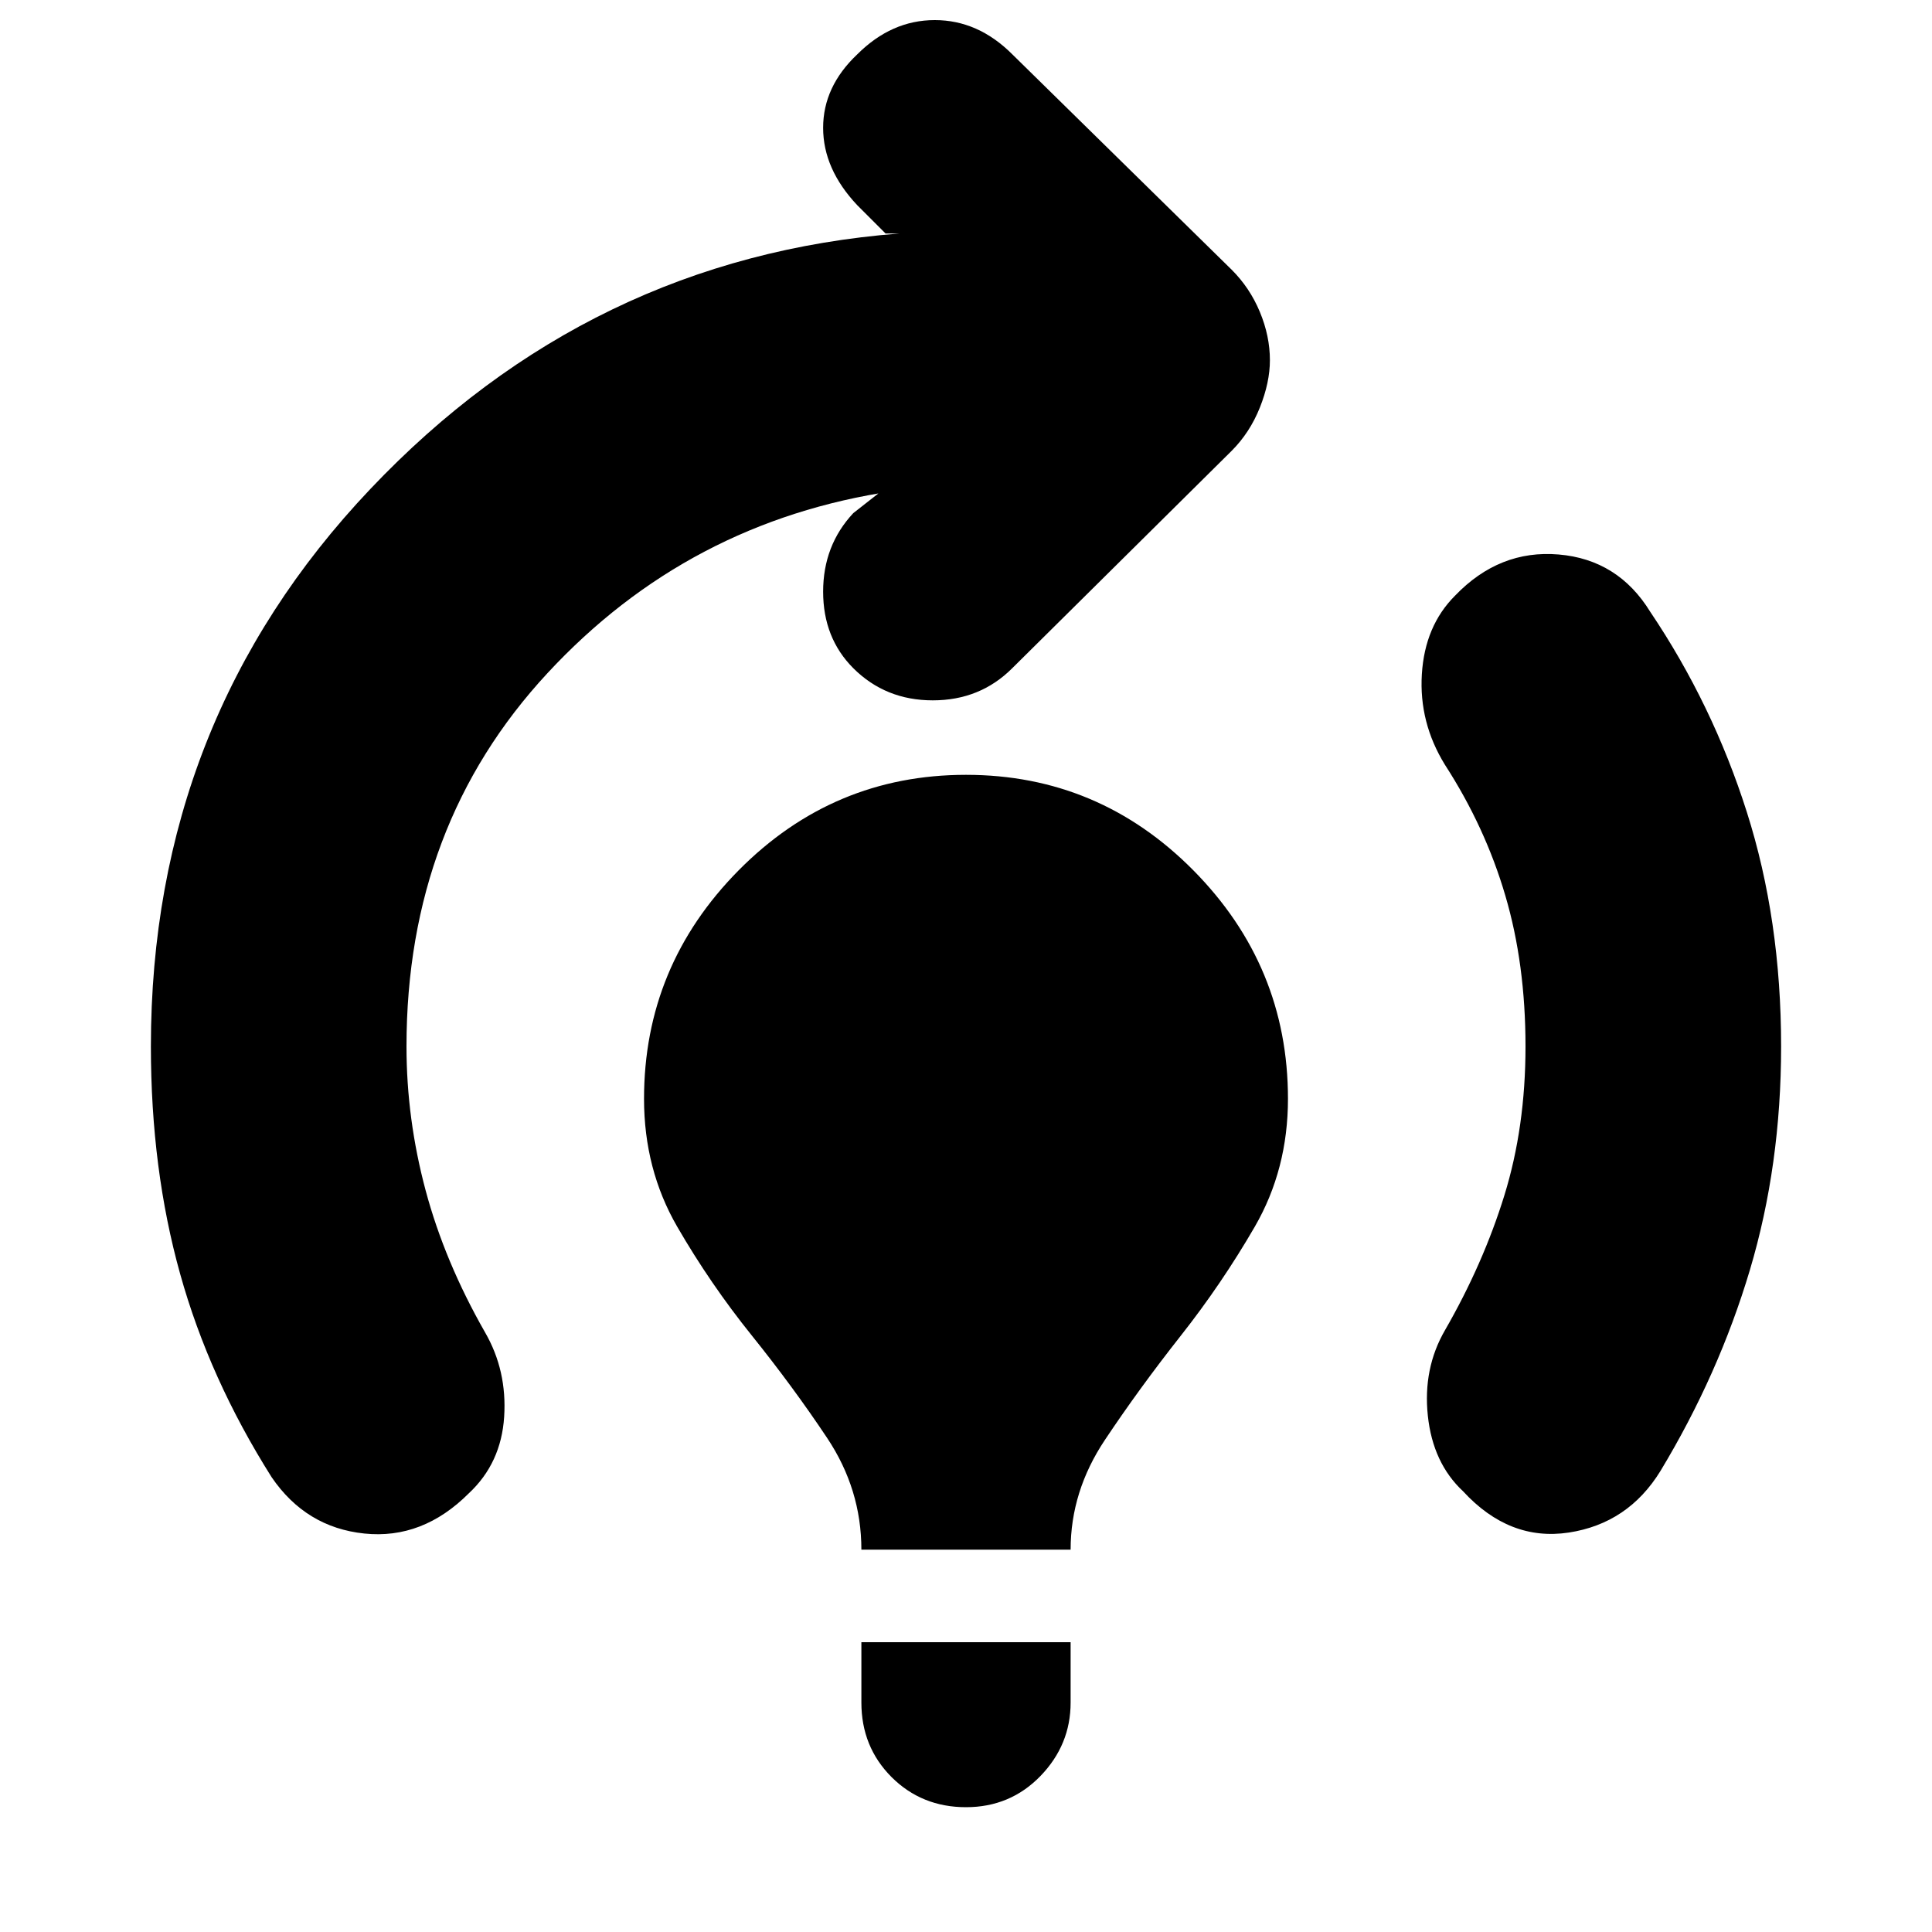 <svg xmlns="http://www.w3.org/2000/svg" height="20" width="20"><path d="M8.917 16.042Q8.917 15.417 8.562 14.885Q8.208 14.354 7.781 13.823Q7.354 13.292 7.01 12.698Q6.667 12.104 6.667 11.375Q6.667 10 7.646 9.01Q8.625 8.021 10 8.021Q11.375 8.021 12.354 9.01Q13.333 10 13.333 11.375Q13.333 12.104 12.99 12.698Q12.646 13.292 12.219 13.833Q11.792 14.375 11.438 14.906Q11.083 15.438 11.083 16.042ZM10 18.708Q9.542 18.708 9.229 18.396Q8.917 18.083 8.917 17.625V17H11.083V17.625Q11.083 18.062 10.771 18.385Q10.458 18.708 10 18.708ZM15.146 15.438Q14.833 15.146 14.781 14.656Q14.729 14.167 14.958 13.771Q15.354 13.083 15.573 12.375Q15.792 11.667 15.792 10.833Q15.792 9.979 15.583 9.271Q15.375 8.562 14.958 7.917Q14.688 7.479 14.719 6.979Q14.75 6.479 15.062 6.167Q15.521 5.688 16.135 5.74Q16.75 5.792 17.083 6.333Q17.729 7.292 18.083 8.406Q18.438 9.521 18.438 10.833Q18.438 12.062 18.115 13.146Q17.792 14.229 17.188 15.229Q16.854 15.771 16.24 15.865Q15.625 15.958 15.146 15.438ZM2.812 15.292Q2.167 14.271 1.865 13.188Q1.562 12.104 1.562 10.833Q1.562 7.458 3.833 5.063Q6.104 2.667 9.312 2.417Q9.271 2.417 9.24 2.417Q9.208 2.417 9.167 2.417L8.875 2.125Q8.521 1.75 8.521 1.323Q8.521 0.896 8.875 0.562Q9.229 0.208 9.677 0.208Q10.125 0.208 10.479 0.562L12.75 2.792Q12.938 2.979 13.042 3.229Q13.146 3.479 13.146 3.729Q13.146 3.958 13.042 4.219Q12.938 4.479 12.75 4.667L10.479 6.917Q10.146 7.25 9.656 7.25Q9.167 7.25 8.833 6.917Q8.521 6.604 8.521 6.125Q8.521 5.646 8.833 5.312L9.125 5.083Q9.167 5.083 9.177 5.083Q9.188 5.083 9.25 5.083Q7.125 5.396 5.667 6.969Q4.208 8.542 4.208 10.833Q4.208 11.583 4.406 12.323Q4.604 13.062 5.021 13.792Q5.25 14.188 5.219 14.667Q5.188 15.146 4.854 15.458Q4.375 15.938 3.771 15.875Q3.167 15.812 2.812 15.292Z"/></svg>